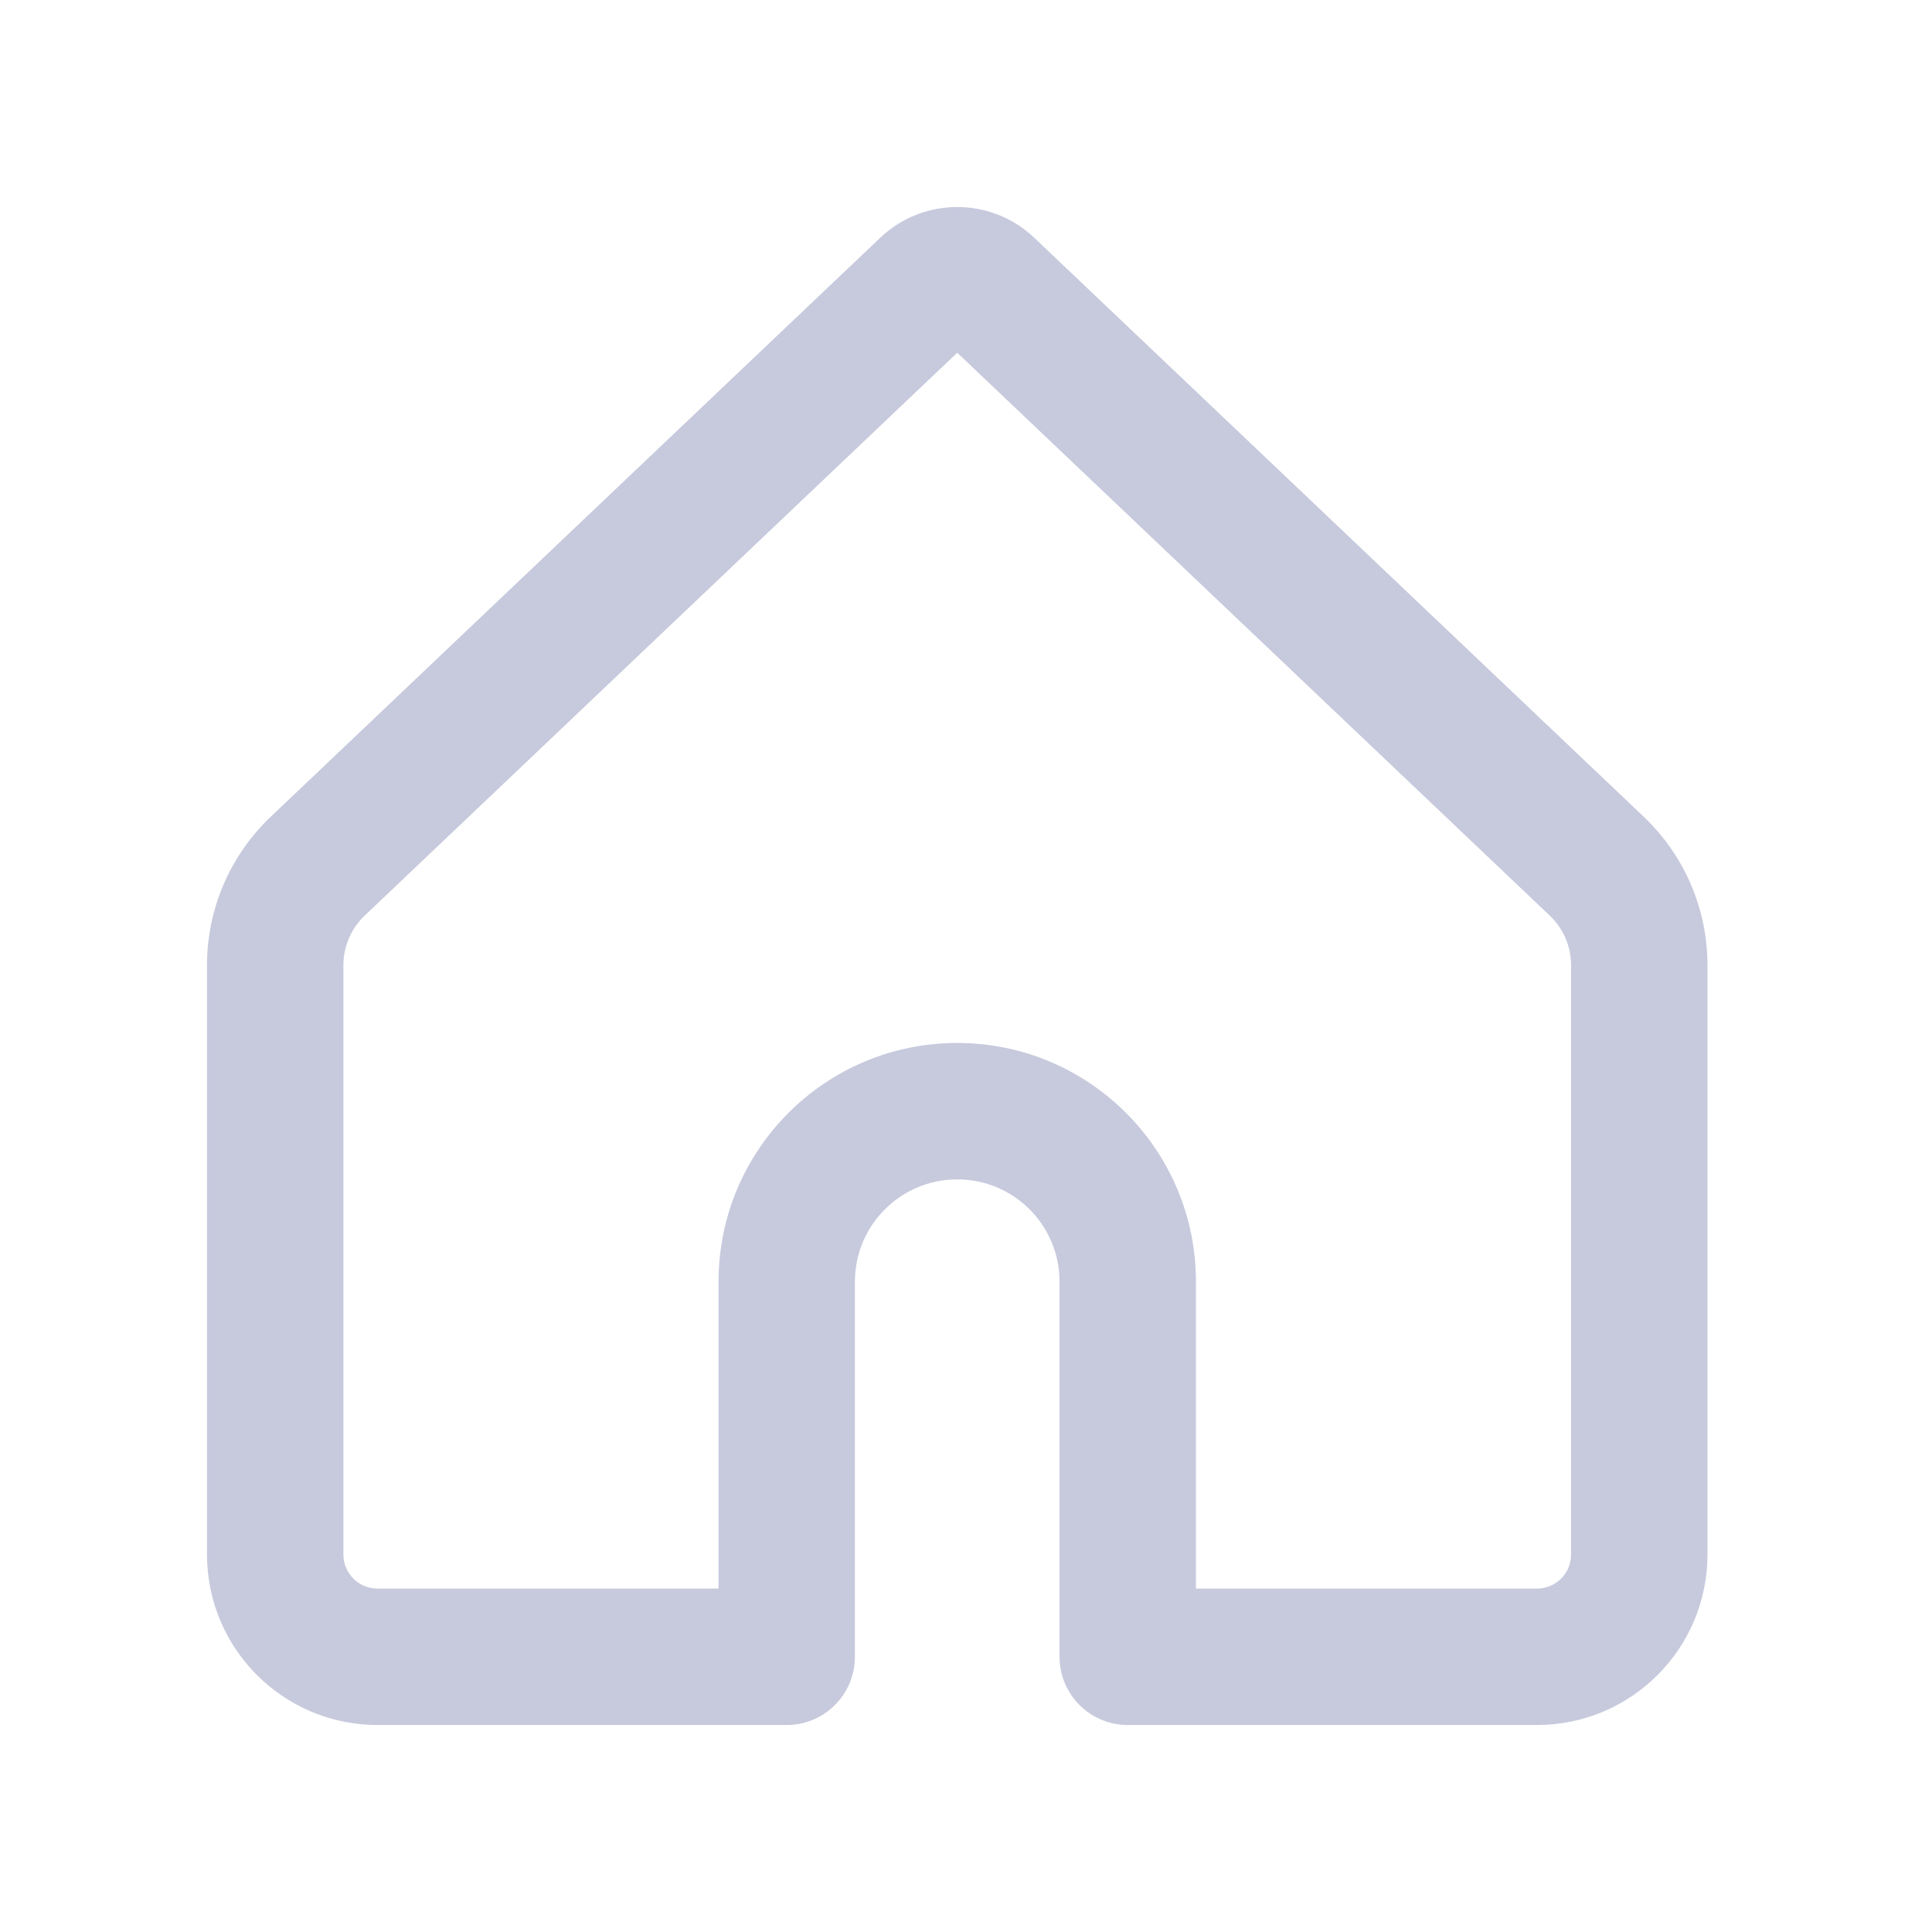 <svg width="56" height="56" viewBox="0 0 56 56" fill="none" xmlns="http://www.w3.org/2000/svg">
<path d="M29.979 6.892L47.646 23.675C48.824 24.795 49.492 26.349 49.492 27.975V45.058C49.492 47.787 47.279 50 44.549 50H32.688C31.596 50 30.711 49.115 30.711 48.023V37.15C30.711 35.512 29.383 34.185 27.746 34.185C26.108 34.185 24.78 35.512 24.78 37.15V48.023C24.78 49.115 23.895 50 22.803 50H10.942C8.213 50 6 47.787 6 45.058V27.975C6 26.349 6.667 24.795 7.846 23.675L25.513 6.892C26.764 5.703 28.727 5.703 29.979 6.892ZM27.746 10.224L10.569 26.541C10.176 26.915 9.954 27.433 9.954 27.975V45.058C9.954 45.604 10.396 46.046 10.942 46.046H20.827V37.15C20.827 33.329 23.924 30.231 27.746 30.231C31.567 30.231 34.665 33.329 34.665 37.15V46.046H44.549C45.095 46.046 45.538 45.604 45.538 45.058V27.975C45.538 27.433 45.315 26.915 44.922 26.541L27.746 10.224Z" fill="#C7CADD"/>
</svg>
